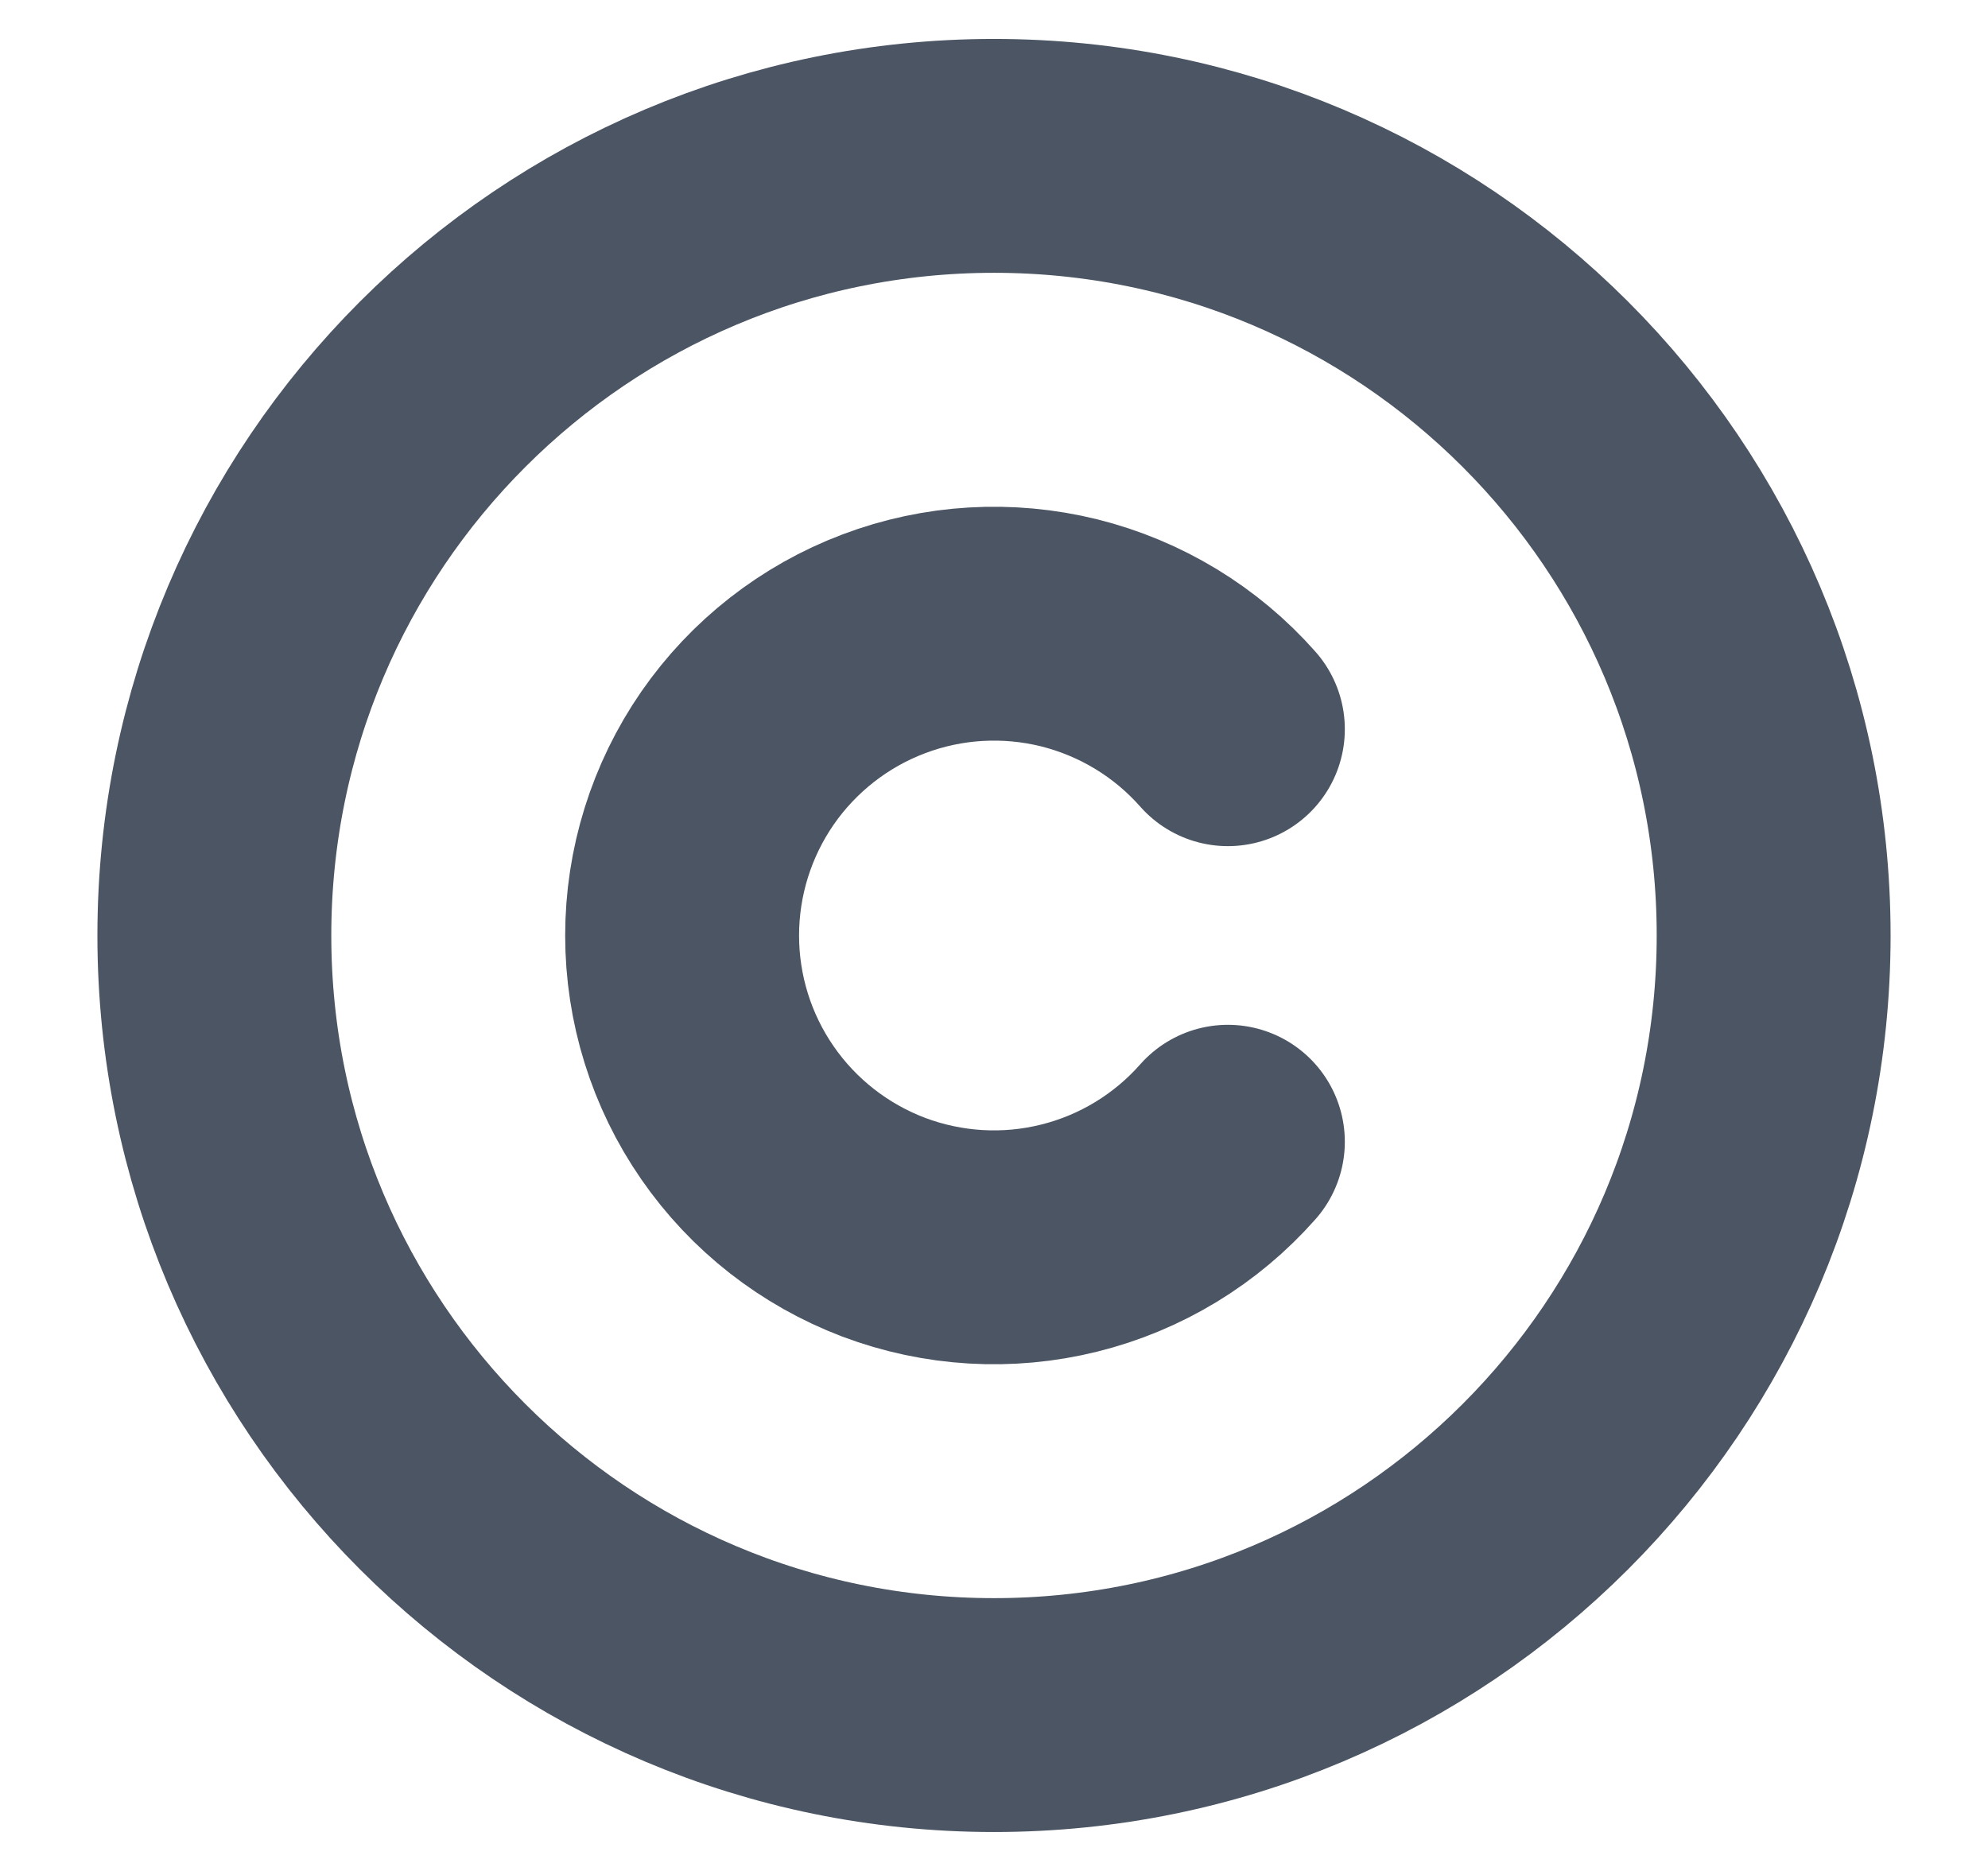 <svg width="17" height="16" viewBox="0 0 17 16" fill="none" xmlns="http://www.w3.org/2000/svg">
<g id="Icon" clip-path="url(#clip0_327_412)">
<path id="Vector" d="M8.5 14.667C12.182 14.667 15.167 11.682 15.167 8C15.167 4.318 12.182 1.333 8.5 1.333C4.818 1.333 1.833 4.318 1.833 8C1.833 11.682 4.818 14.667 8.5 14.667Z" stroke="#4B5563" stroke-width="2" stroke-linecap="round" stroke-linejoin="round"/>
<path id="Vector_2" d="M10.5 6.236C10.142 5.83 9.668 5.543 9.143 5.412C8.617 5.282 8.064 5.314 7.557 5.506C7.051 5.697 6.614 6.039 6.306 6.484C5.998 6.93 5.833 7.459 5.833 8C5.833 8.542 5.998 9.071 6.306 9.516C6.614 9.962 7.051 10.303 7.557 10.495C8.064 10.686 8.617 10.719 9.143 10.588C9.668 10.458 10.142 10.17 10.5 9.764" stroke="#4B5563" stroke-width="2" stroke-linecap="round" stroke-linejoin="round"/>
</g>
<defs>
<clipPath id="clip0_327_412">
<rect width="16" height="16" fill="white" transform="translate(0.5)"/>
</clipPath>
</defs>
</svg>
